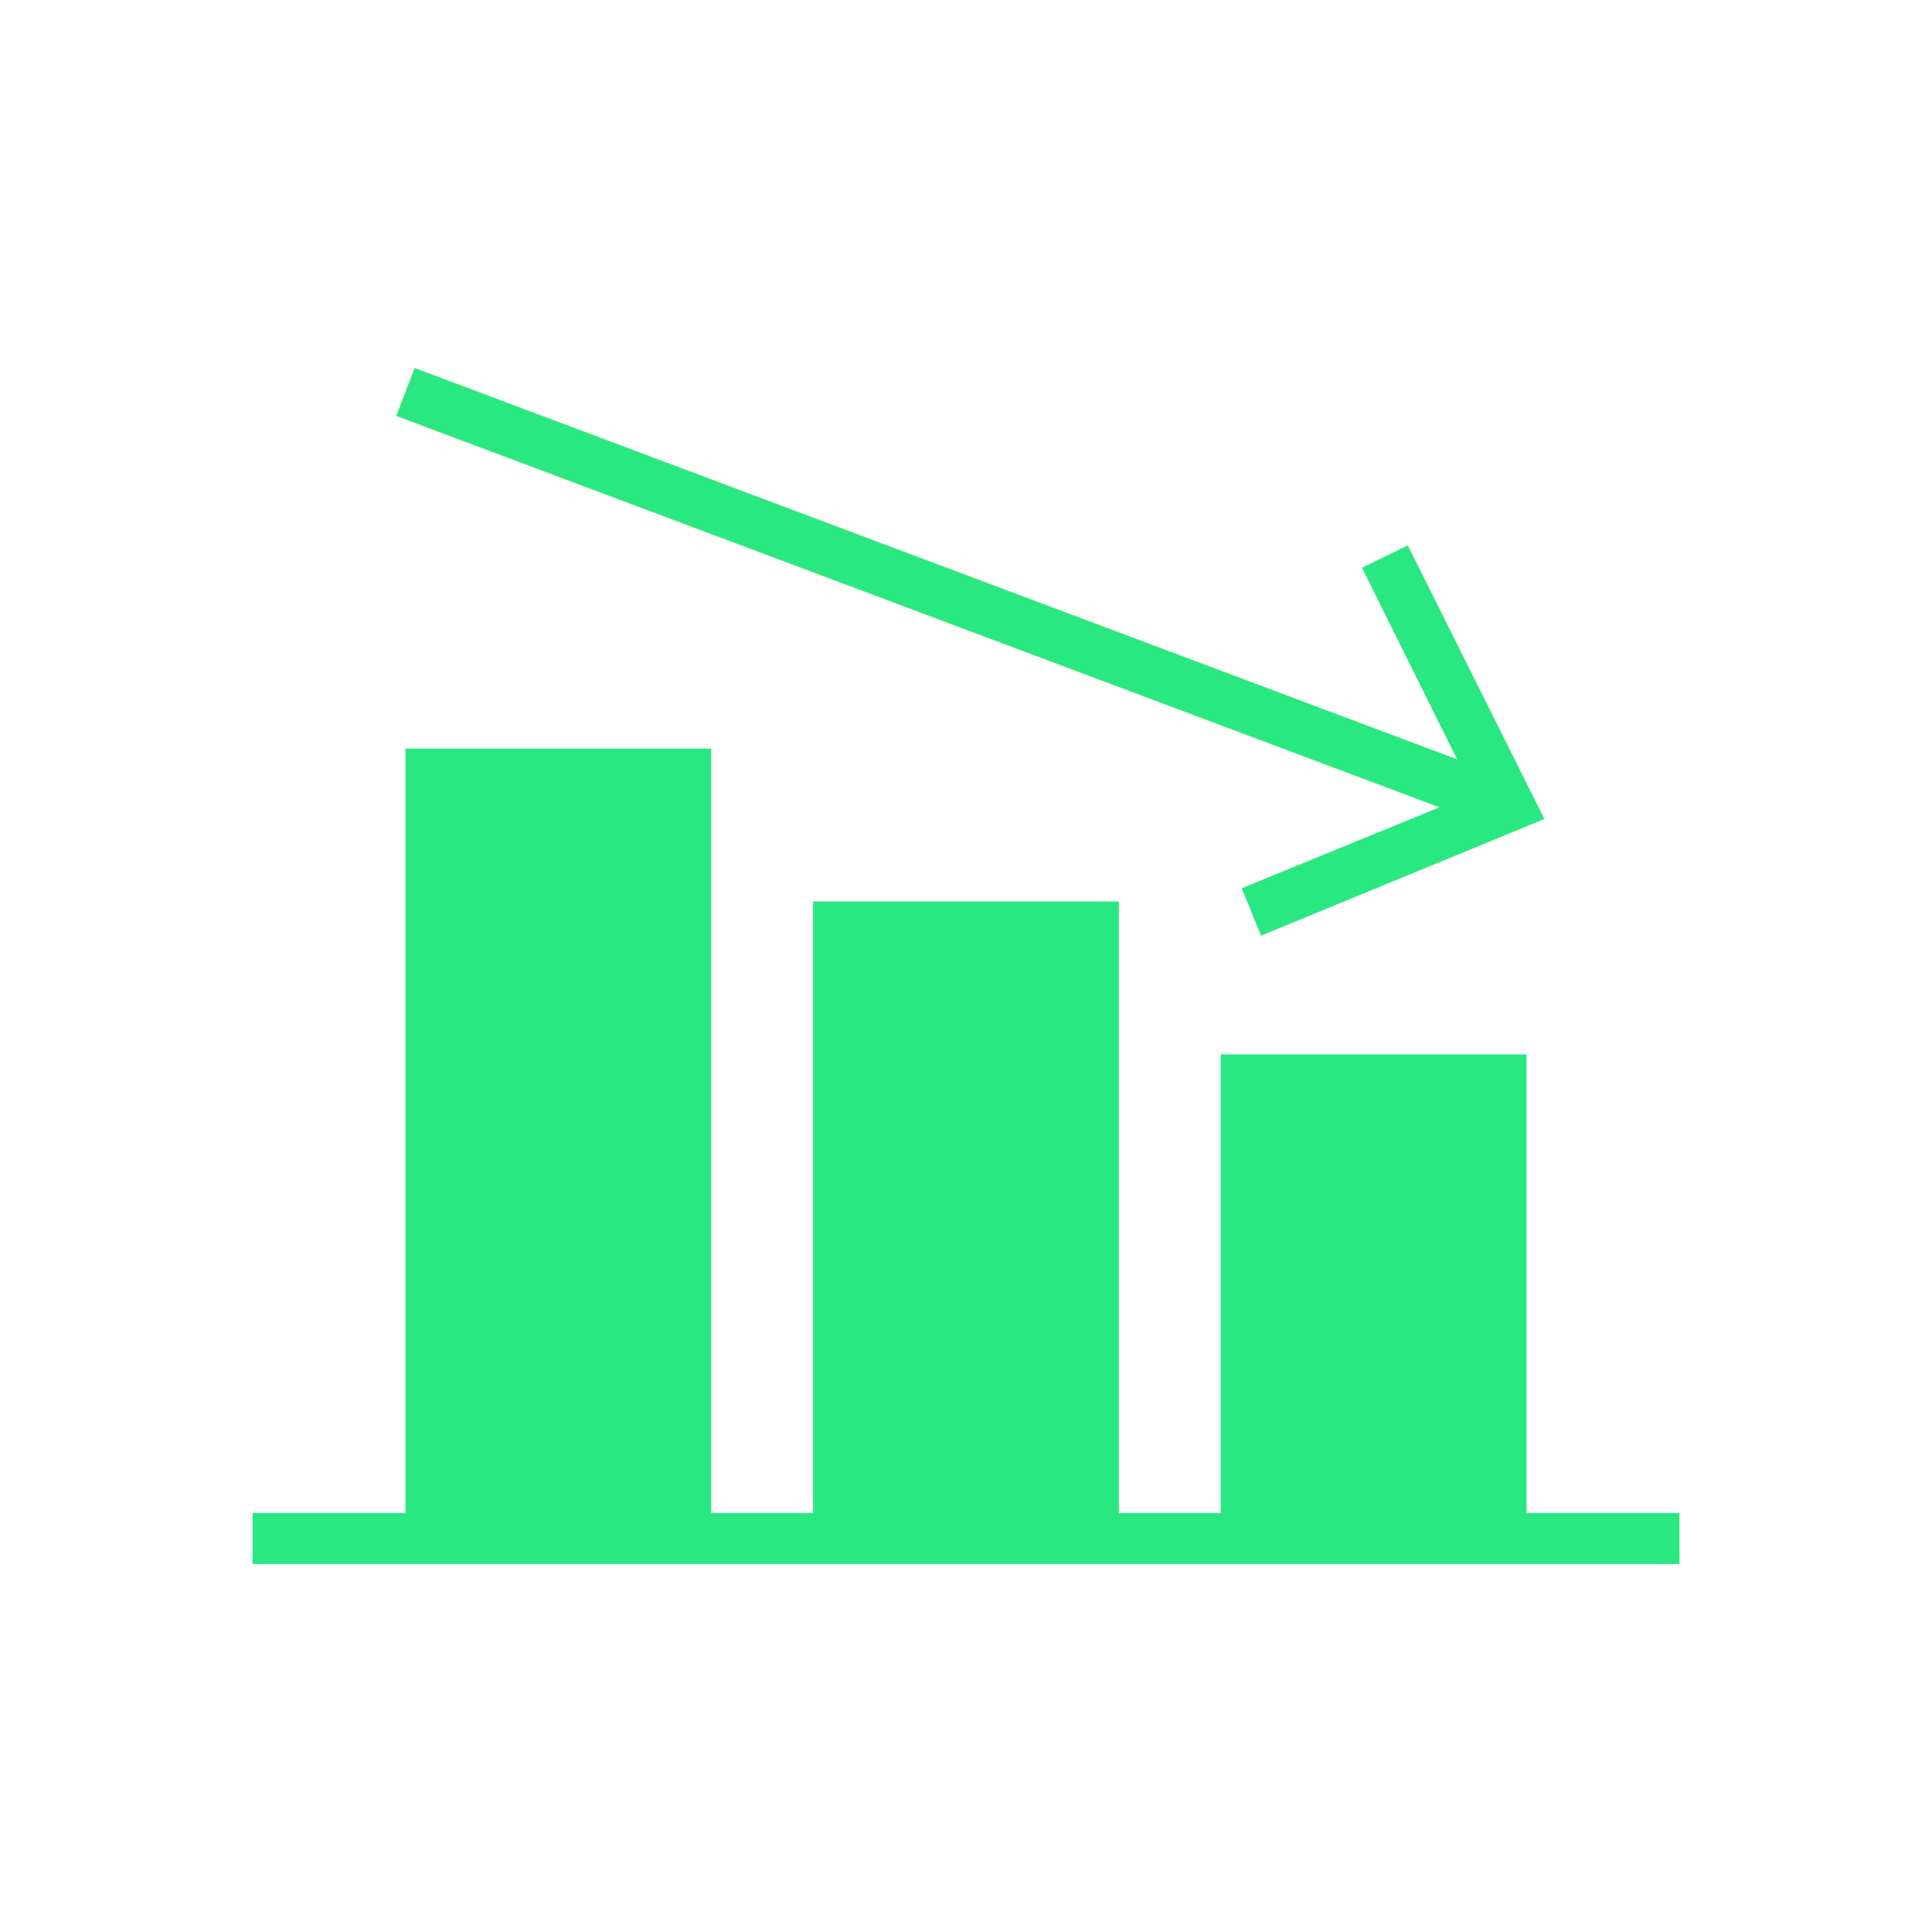 <svg width="21" height="21" viewBox="0 0 21 21" fill="none" xmlns="http://www.w3.org/2000/svg">
    <path
        d="M18.255 16.446H16.593V11.461H13.269V16.446H12.162V9.799H8.838V16.446H7.73V8.137H4.407V16.446H2.745V17H18.255V16.446Z"
        fill="#2AE881" />
    <path
        d="M13.707 10.17L16.787 8.902L15.302 5.928L14.804 6.171L15.839 8.254L4.507 4L4.307 4.521L15.646 8.775L13.497 9.655L13.707 10.17Z"
        fill="#2AE881" />
</svg>

